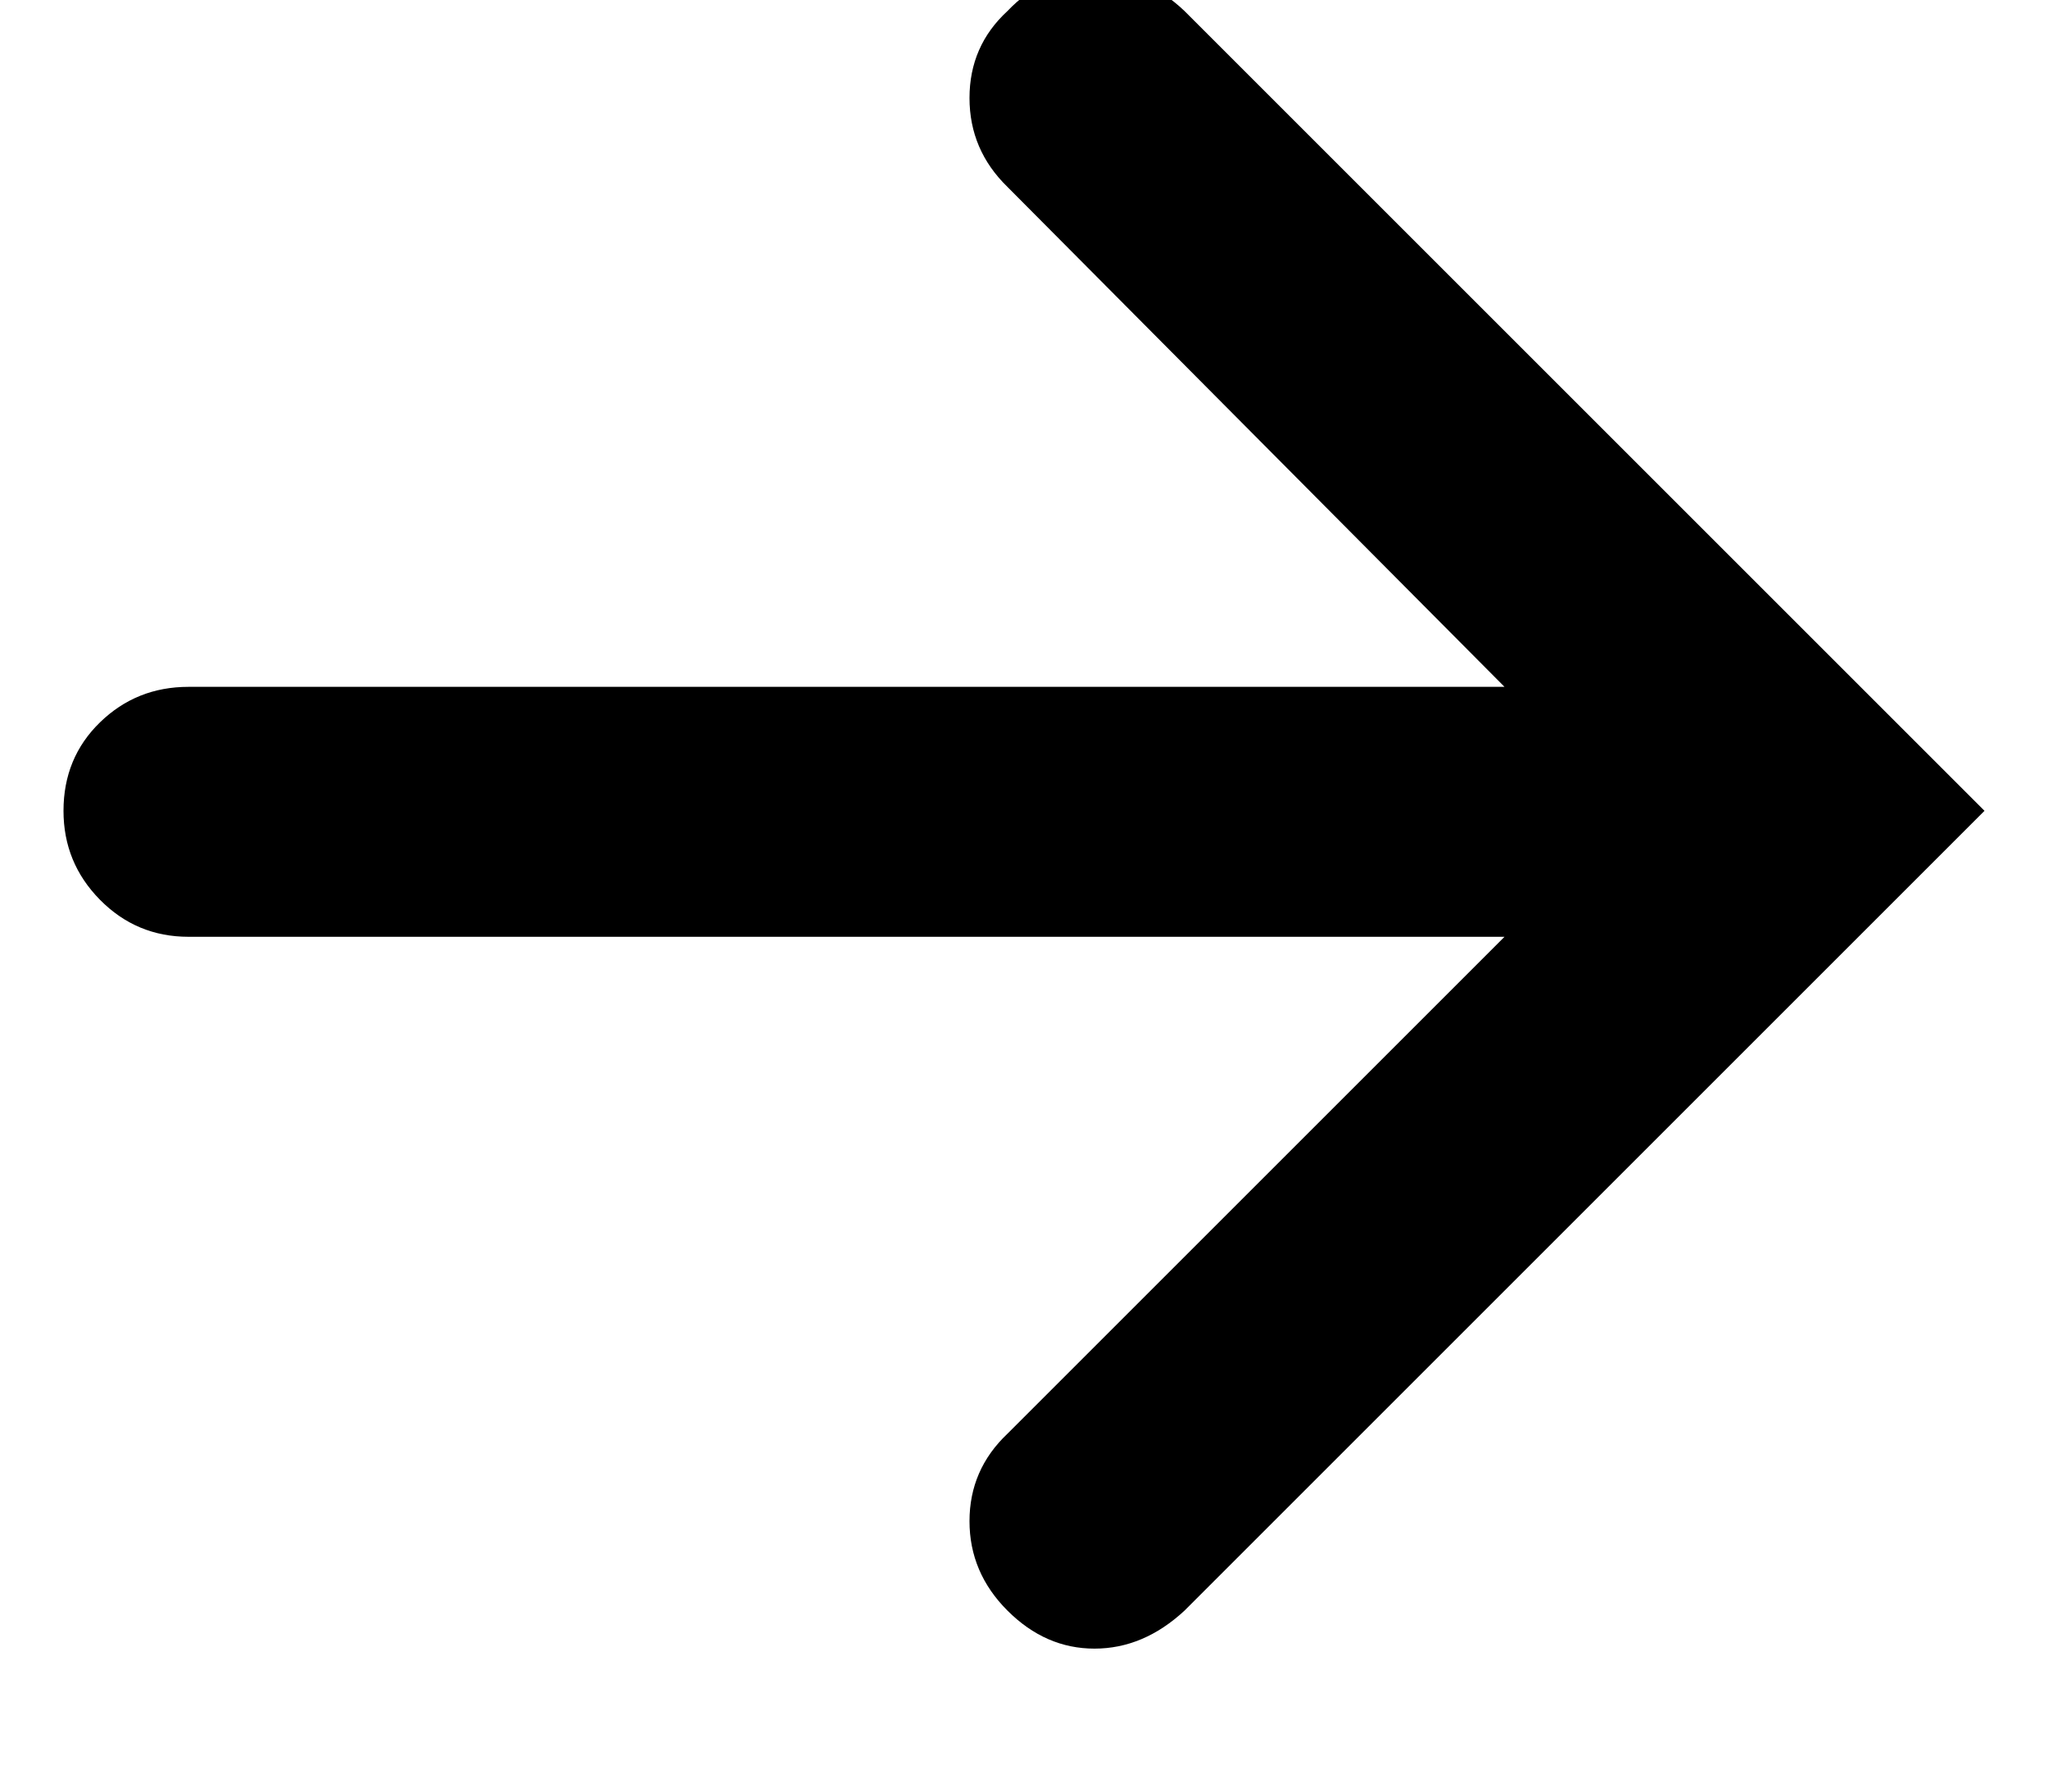 <?xml version="1.0" encoding="utf-8"?>
<svg width="2048" height="1792" xmlns="http://www.w3.org/2000/svg"><path d="M63.5 811q0-53 36.5-88.5t88.5-35.5h1316l-497-500q-38-37-38-89t38-87q36-38 86.5-38t90.5 38l800 800-800 800q-41 38-90 38t-87-38-38-89.5 38-87.5l497-497h-1316q-52 0-88.5-37t-36.5-89z" fill="undefined"/></svg>